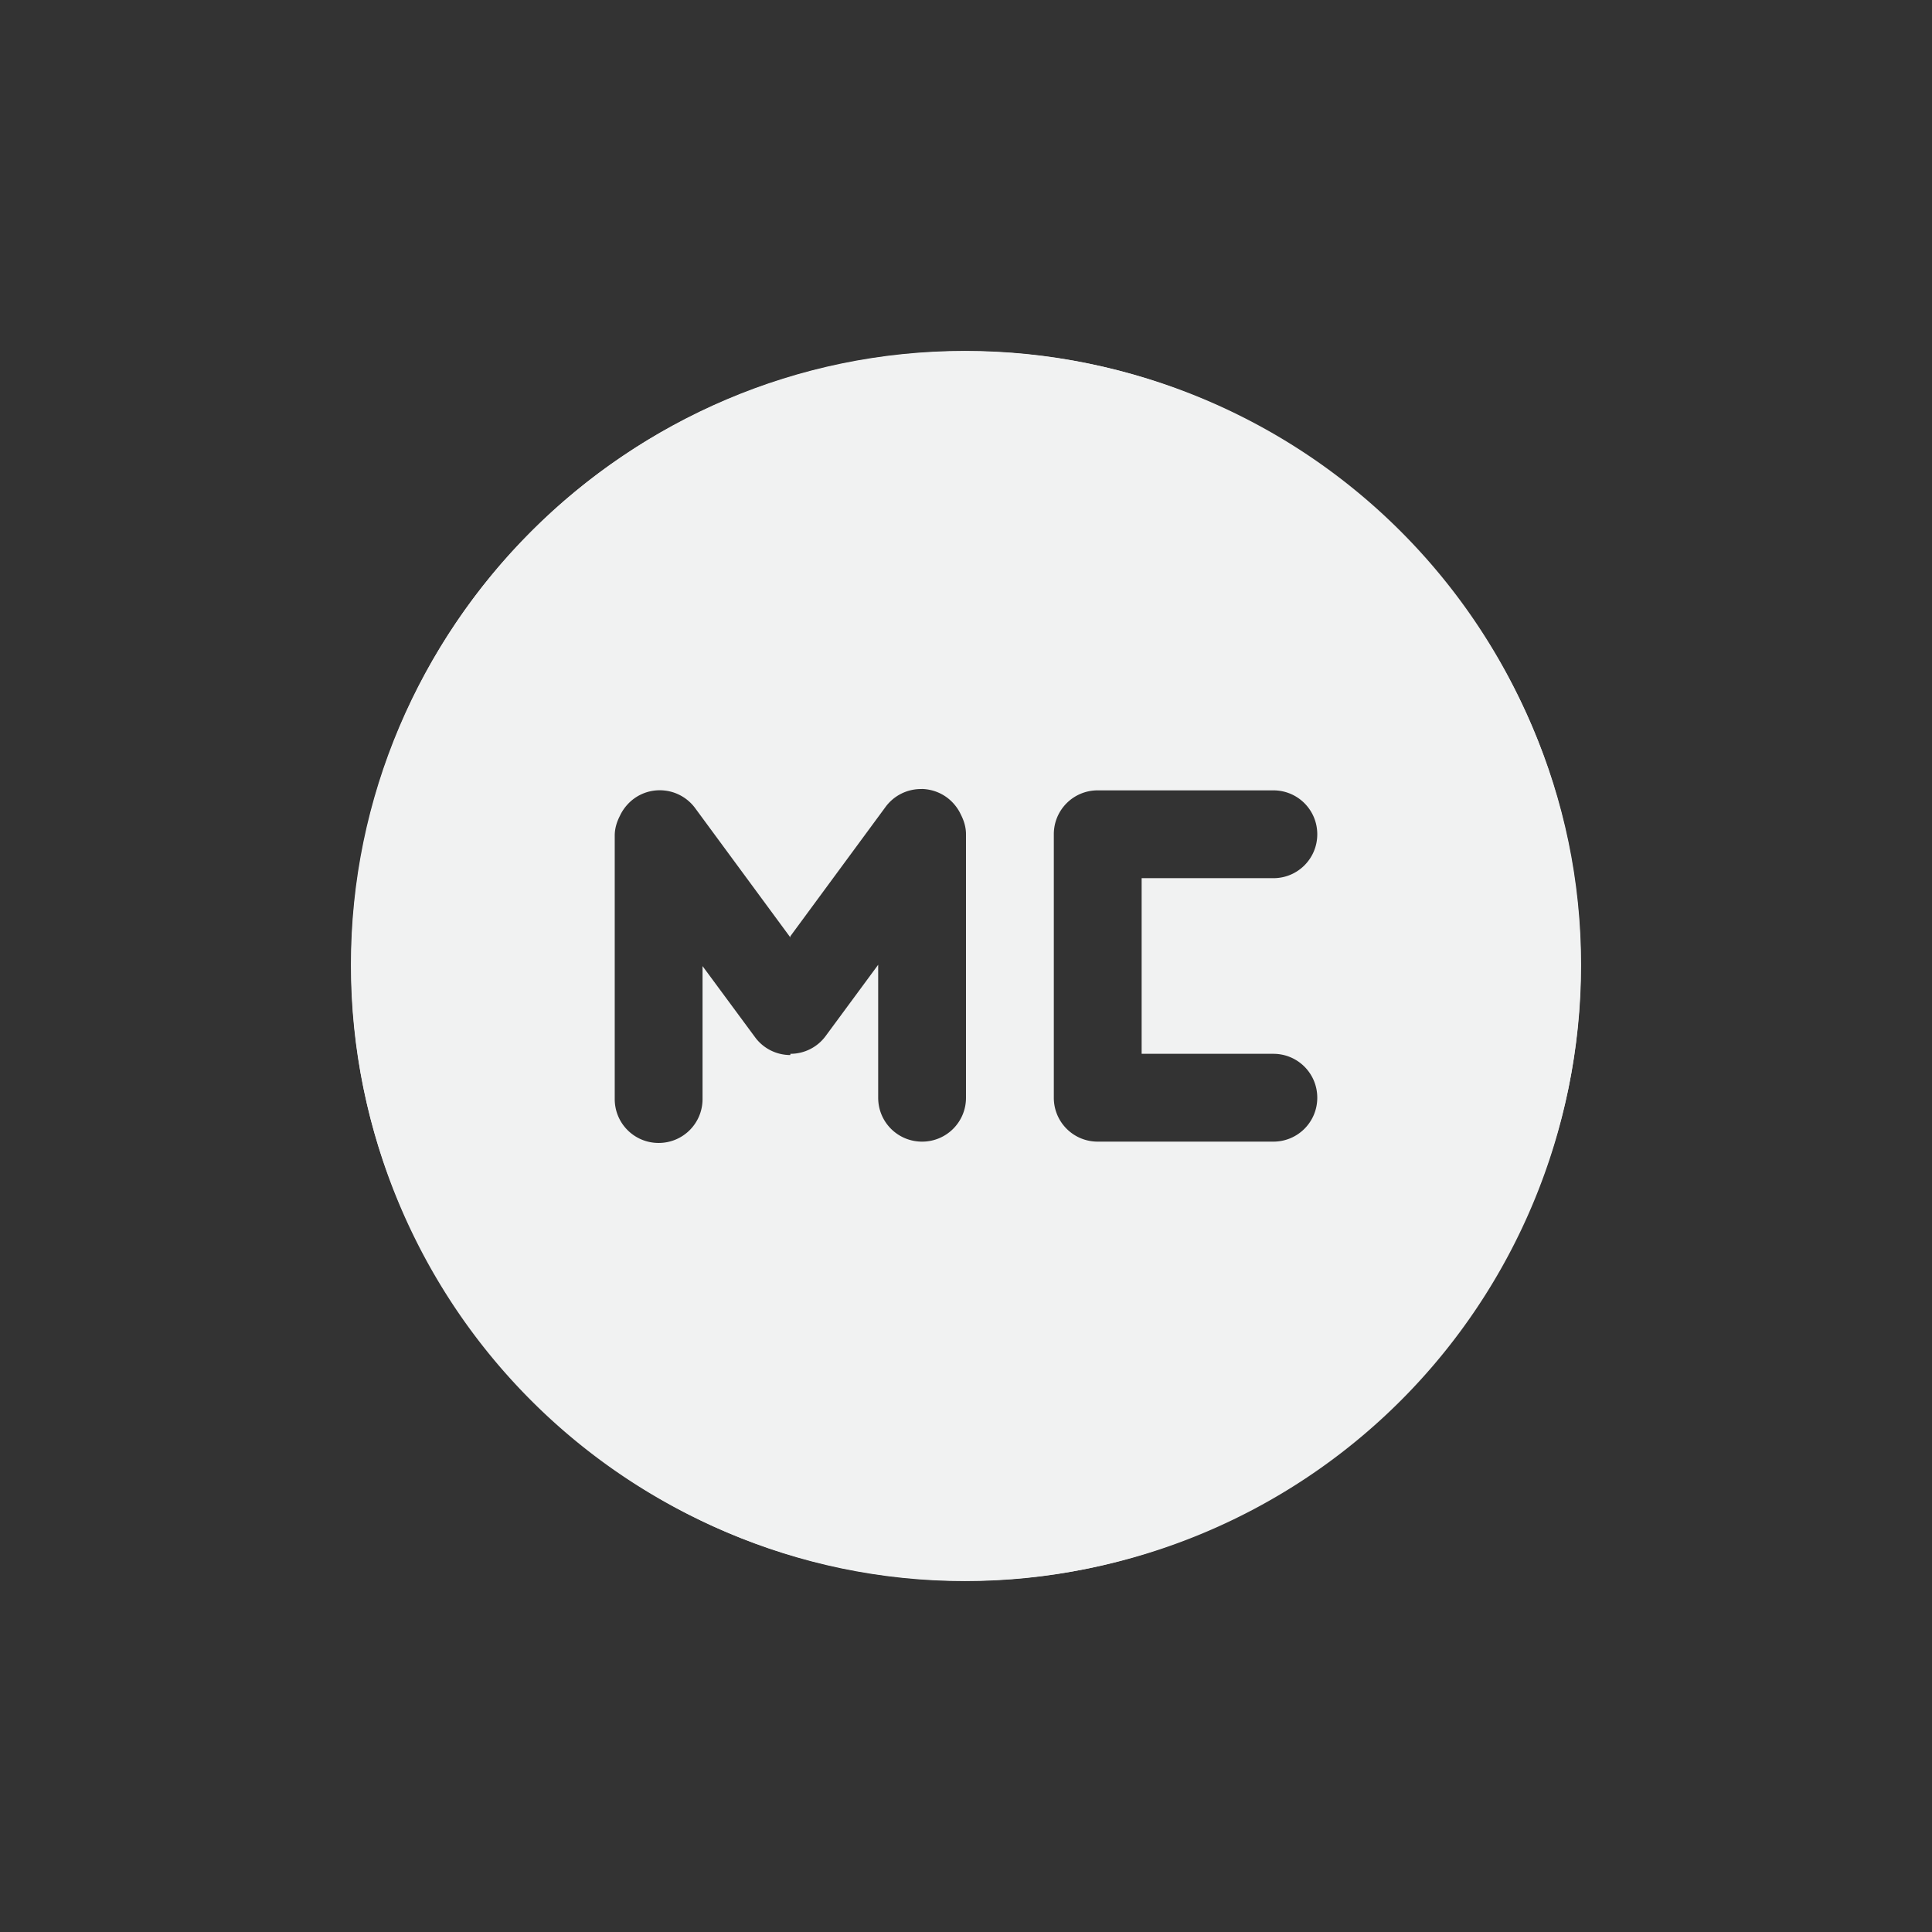 <?xml version="1.0" encoding="UTF-8" standalone="no"?>
<!--Part of Monotone: https://github.com/sixsixfive/Monotone, released under cc-by-sa_v4-->
<svg xmlns="http://www.w3.org/2000/svg" viewBox="-3 -3 22 22" version="1.1">
 <rect x="-3" y="-3" width="22" height="22" fill="#333333" stroke="none"/>
 <path style="text-decoration-line:none;text-transform:none;text-indent:0" fill="#f1f2f2" d="m7.988 0.996c-3.842 0-6.992 3.149-6.992 6.992 0 3.842 3.149 7.016 6.992 7.016 3.842 0 7.016-3.174 7.016-7.016s-3.174-6.992-7.016-6.992zm0.012 1.004c3.314 0 6 2.686 6 6s-2.686 6-6 6-6-2.686-6-6c0-3.314 2.686-6 6-6z"/>
 <path fill="#f1f2f2" d="m8 1a7 7 0 0 0 -7 7 7 7 0 0 0 7 7 7 7 0 0 0 7 -7 7 7 0 0 0 -7 -7zm-0.504 4.984c0.136 0.003 0.265 0.06 0.357 0.16 0.036 0.039 0.066 0.083 0.088 0.131 0.035 0.068 0.059 0.143 0.059 0.225v3c0 0.277-0.223 0.5-0.5 0.5s-0.5-0.223-0.5-0.5v-1.514l-0.598 0.811c-0.094 0.128-0.243 0.203-0.402 0.203v0.014c-0.159 0-0.308-0.075-0.402-0.203l-0.598-0.81v1.514c0 0.277-0.223 0.5-0.5 0.5s-0.5-0.223-0.5-0.5v-3c0-0.082 0.024-0.157 0.059-0.225 0.022-0.048 0.052-0.092 0.088-0.131 0.092-0.1 0.221-0.158 0.357-0.16 0.165-0.003 0.32 0.075 0.416 0.209l1.08 1.467v-0.014l1.08-1.467c0.096-0.134 0.251-0.212 0.416-0.209zm2.004 0.016h2c0.277 0 0.5 0.223 0.5 0.5s-0.223 0.5-0.5 0.5h-1.5v2h1.5c0.277 0 0.5 0.223 0.5 0.5s-0.223 0.5-0.5 0.5h-2c-0.277 0-0.5-0.223-0.5-0.5v-3c0-0.277 0.223-0.5 0.5-0.5z"/>
</svg>
